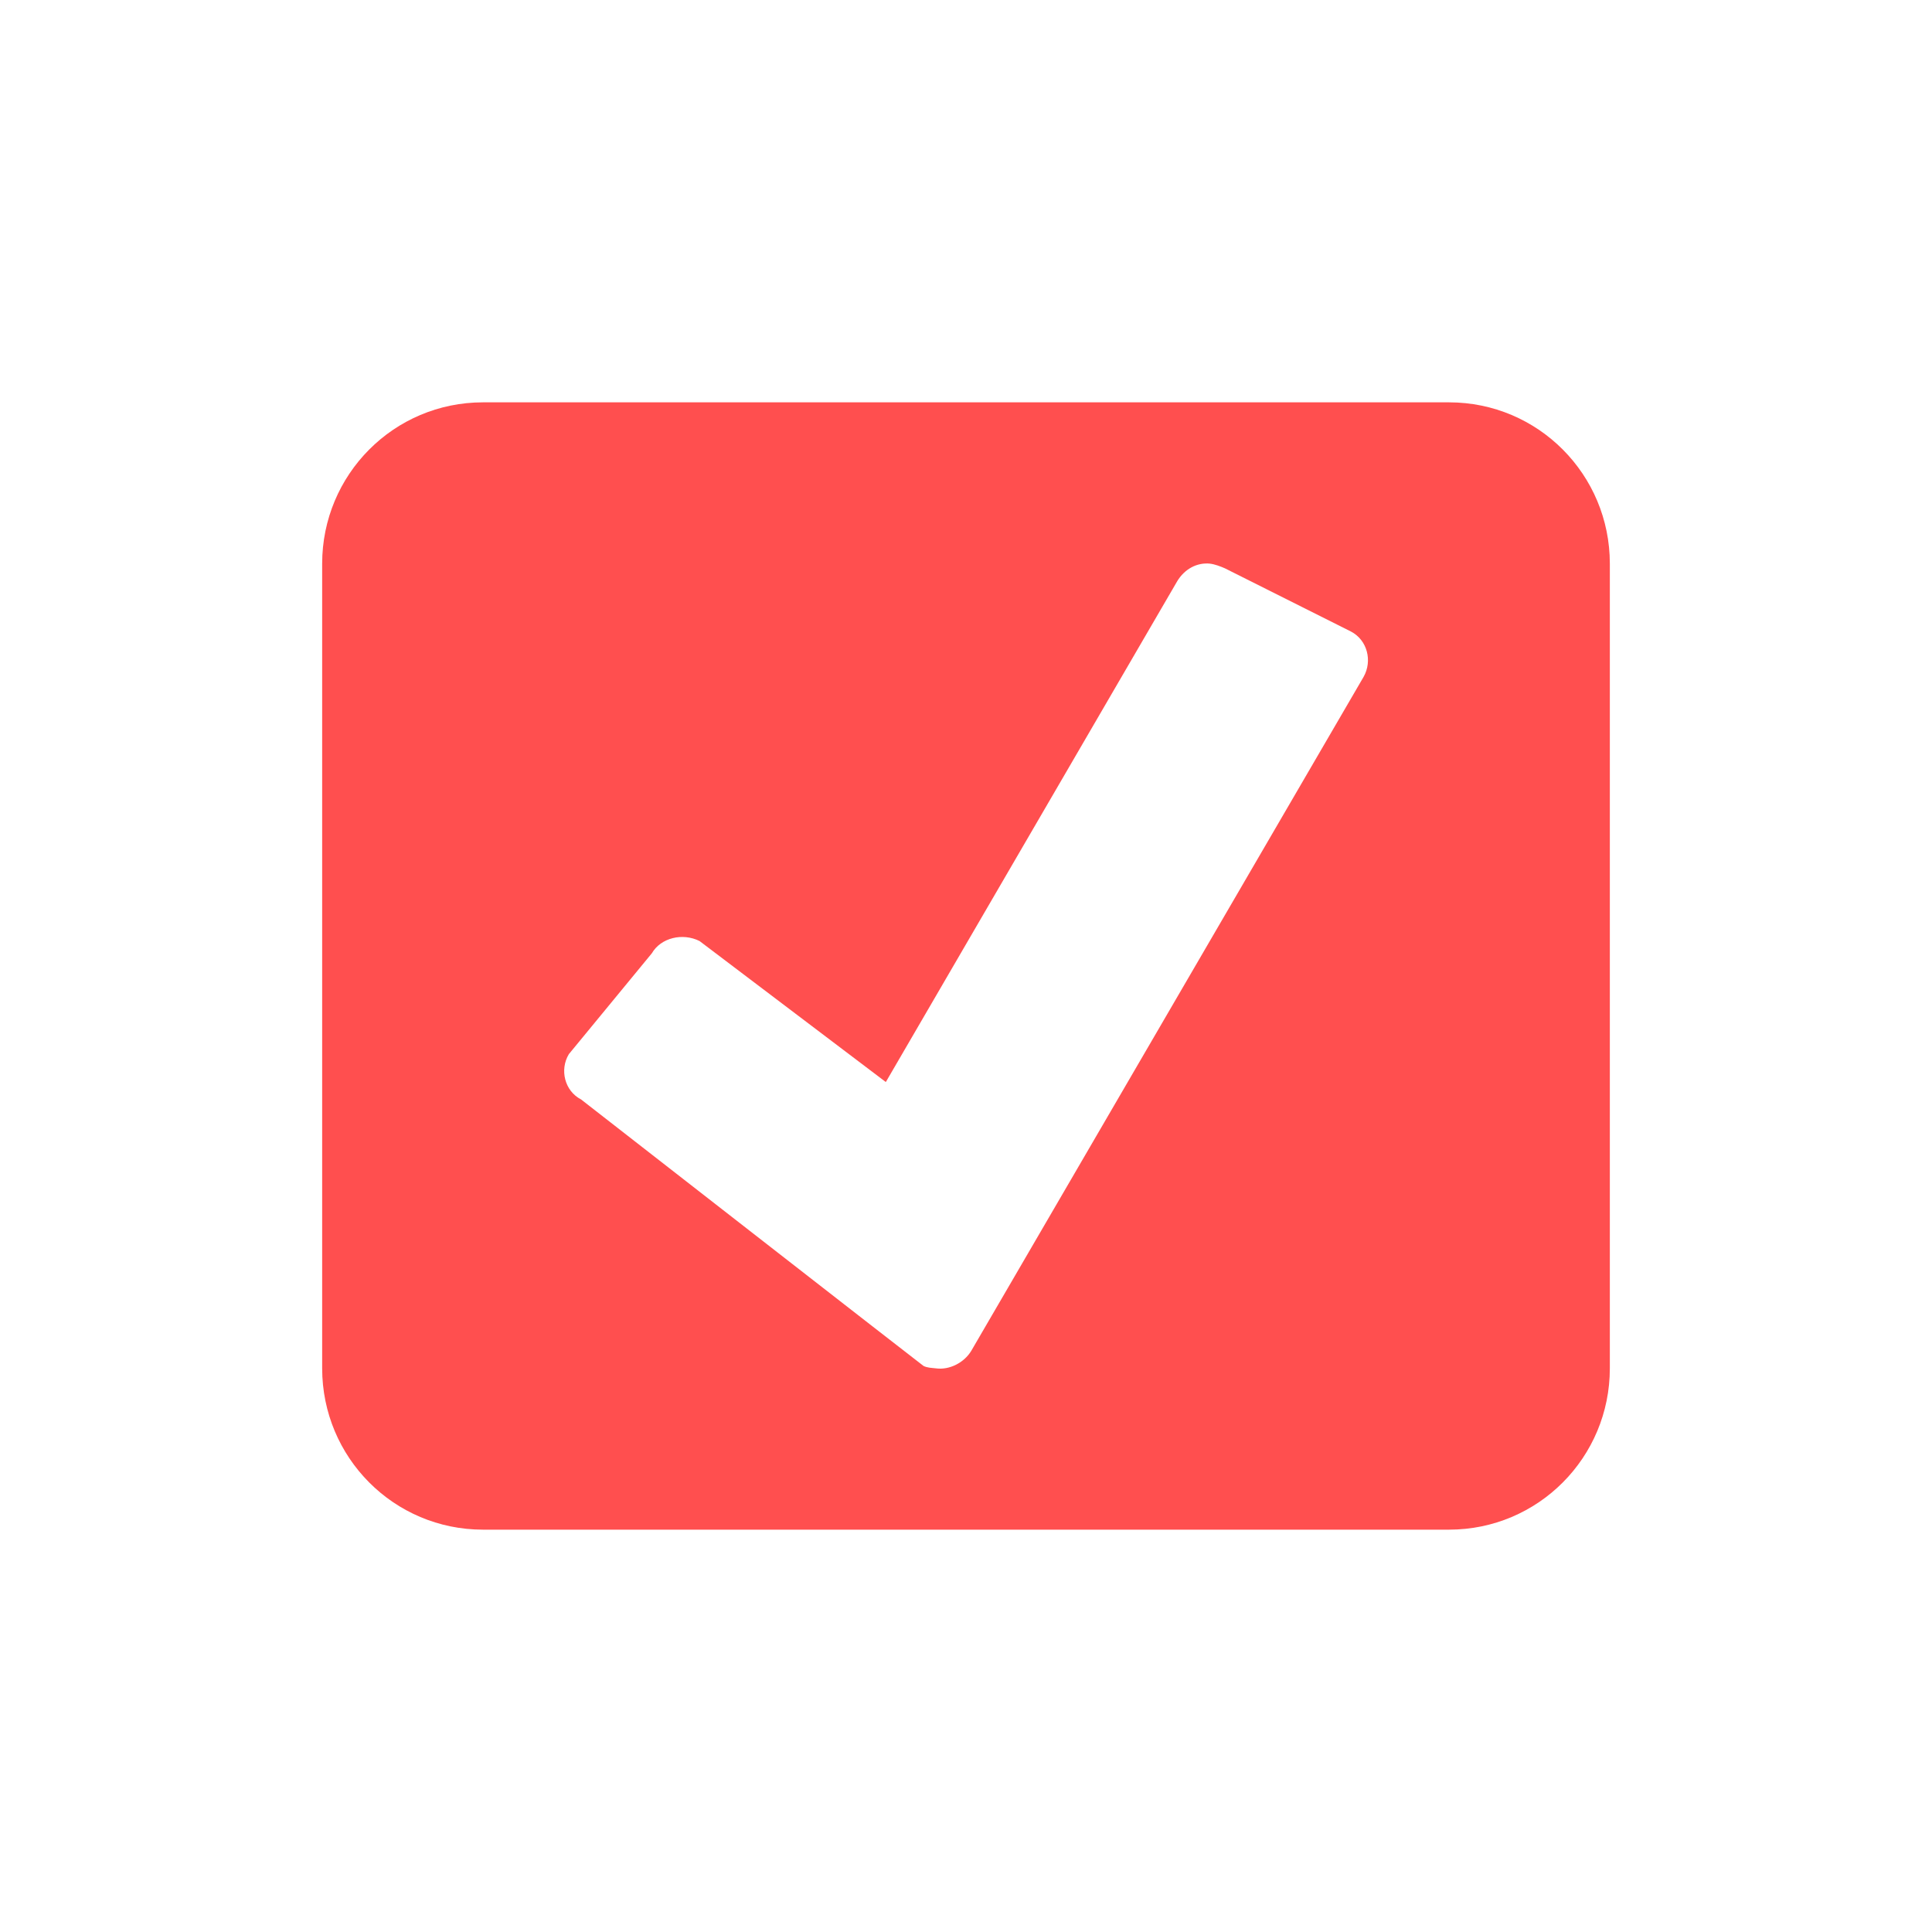 <svg xmlns="http://www.w3.org/2000/svg" xmlns:xlink="http://www.w3.org/1999/xlink" width="16" height="16" viewBox="0 0 16 16" version="1.1">
<g id="surface1">
<path style=" stroke:none;fill-rule:nonzero;fill:rgb(100%,30.98%,30.98%);fill-opacity:1;" d="M 4 3.332 C 3.262 3.332 2.668 3.93 2.668 4.668 L 2.668 11.332 C 2.668 12.07 3.262 12.668 4 12.668 L 12 12.668 C 12.738 12.668 13.332 12.07 13.332 11.332 L 13.332 4.668 C 13.332 3.93 12.738 3.332 12 3.332 Z M 10.02 4.668 C 10.059 4.672 10.109 4.691 10.145 4.707 L 11.188 5.23 C 11.324 5.301 11.367 5.473 11.293 5.605 L 8.043 11.188 C 7.984 11.285 7.863 11.348 7.75 11.332 C 7.715 11.328 7.68 11.328 7.648 11.312 C 7.645 11.312 4.812 9.105 4.812 9.105 C 4.676 9.035 4.633 8.859 4.711 8.73 L 5.398 7.895 C 5.473 7.766 5.652 7.723 5.793 7.793 L 7.336 8.961 L 9.75 4.812 C 9.809 4.715 9.91 4.656 10.023 4.668 Z M 10.02 4.668 "/>
</g>
</svg>
